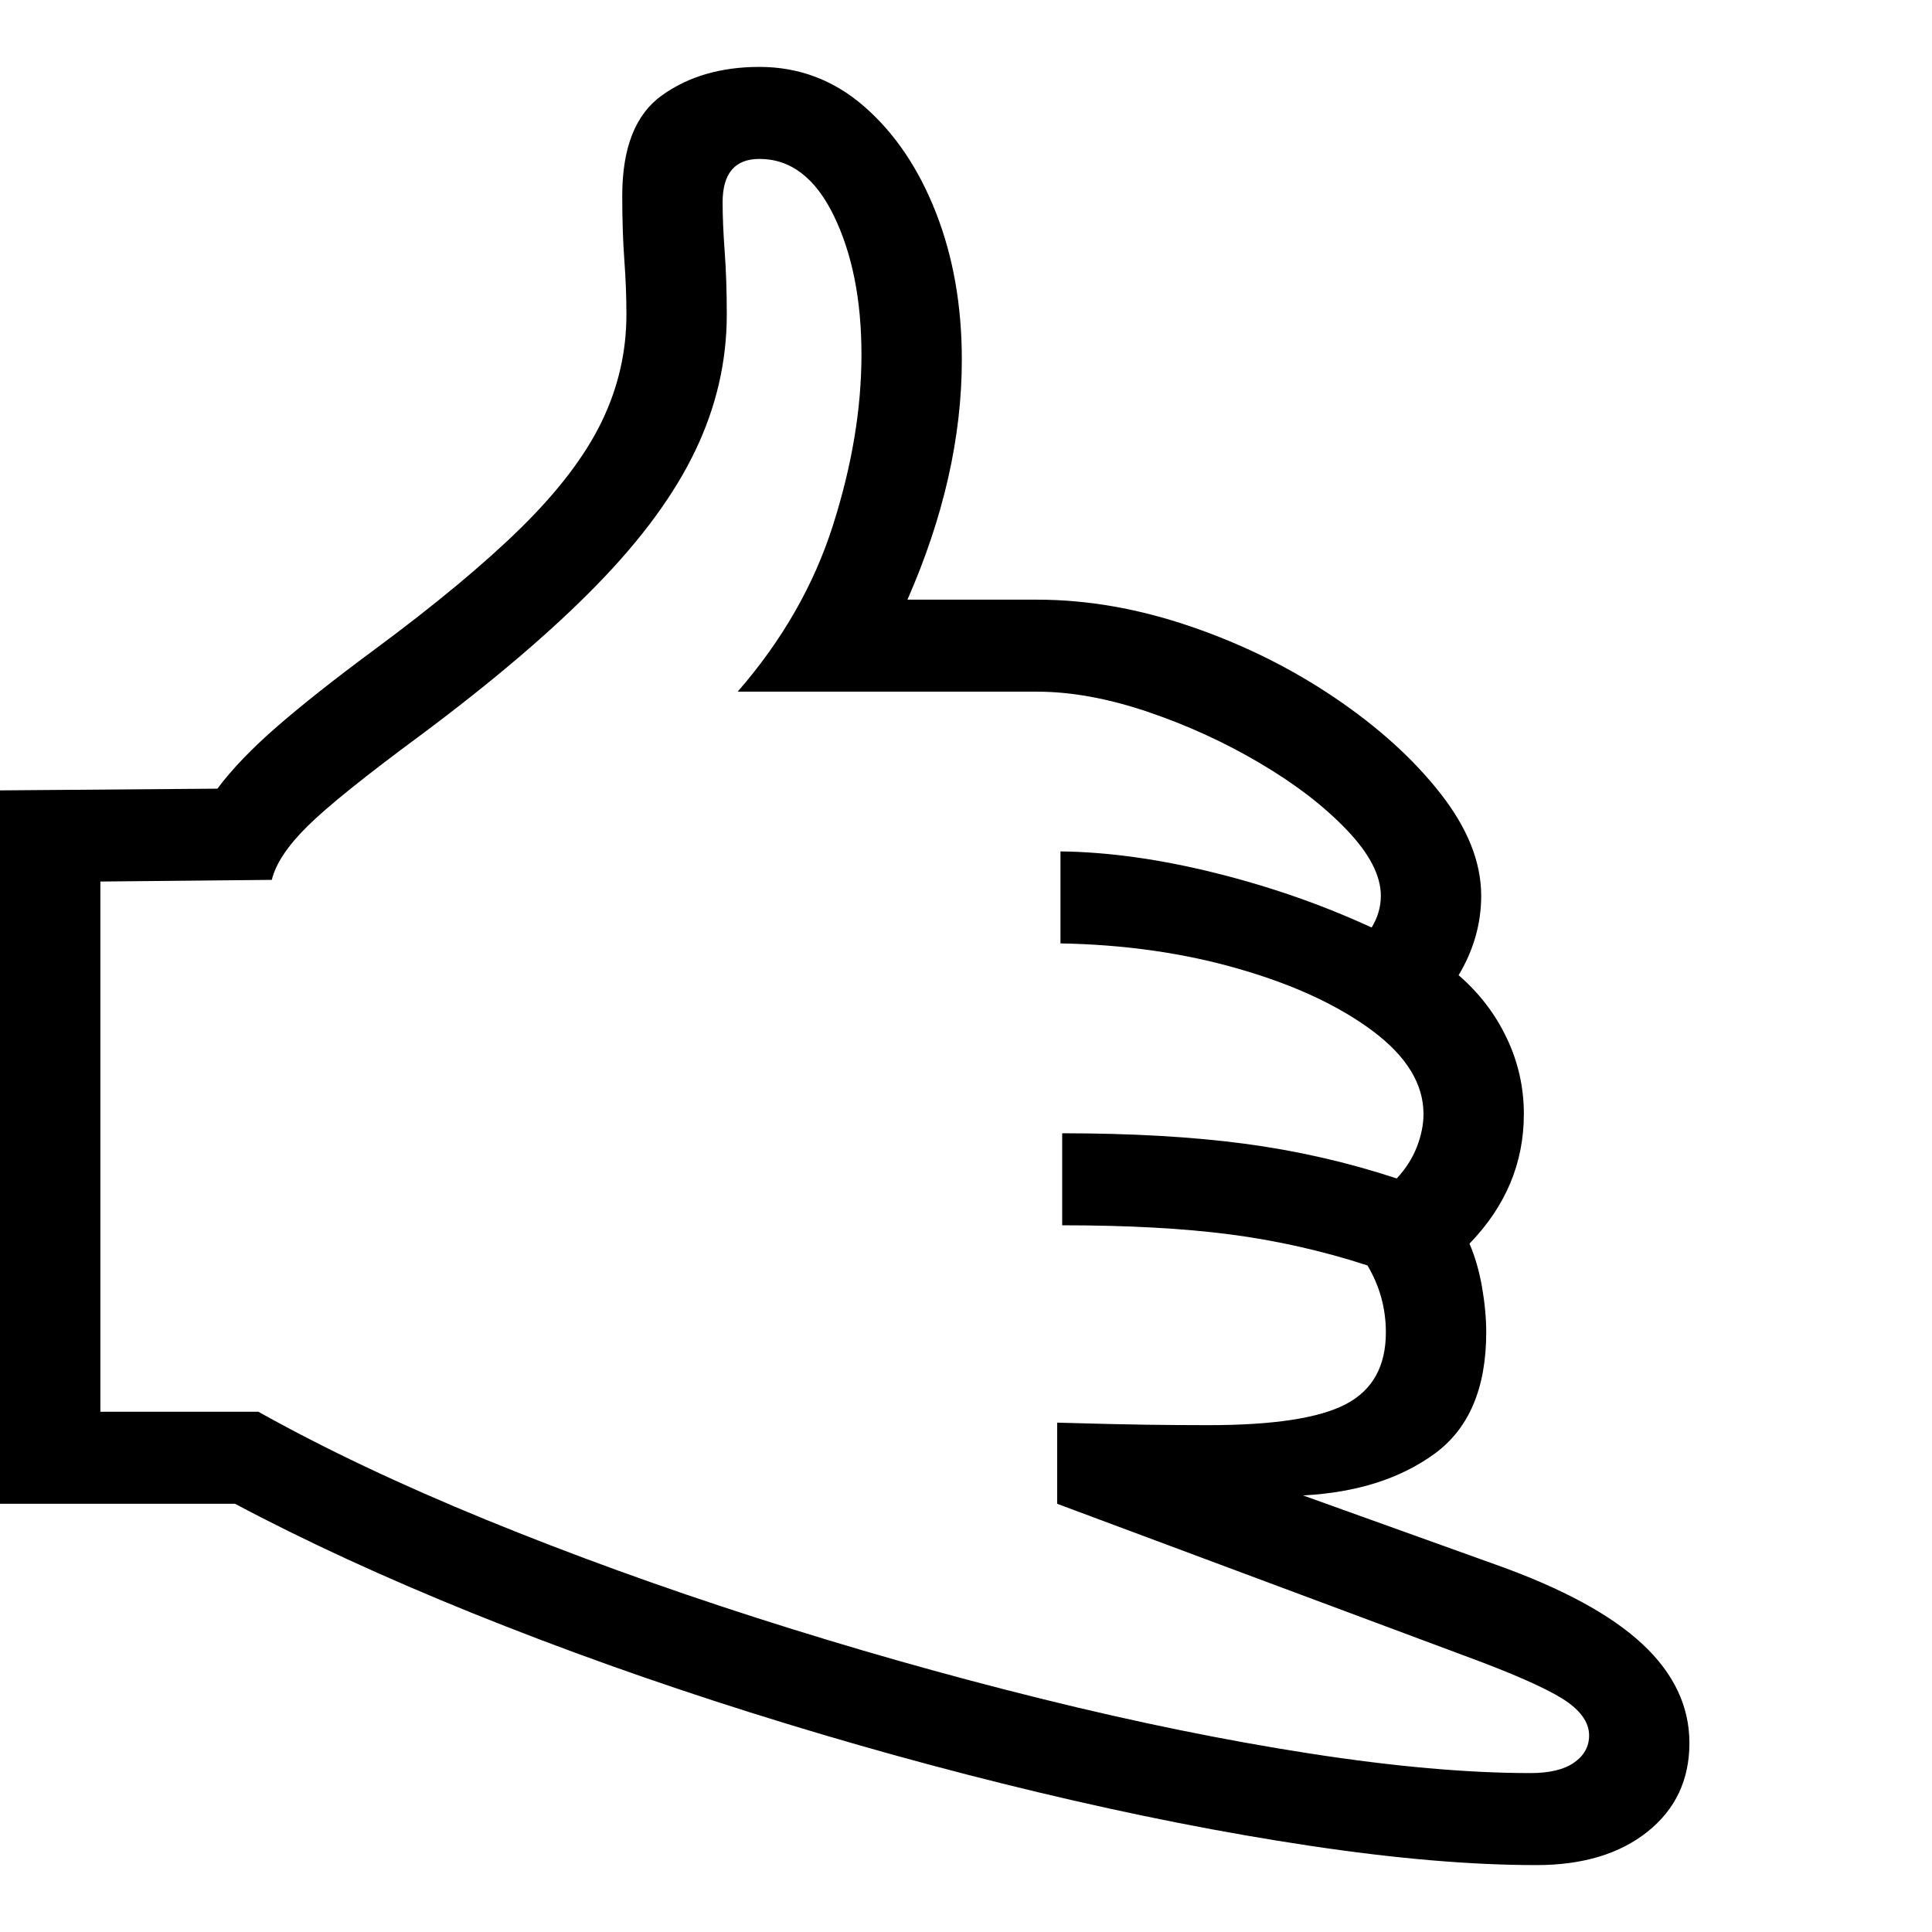 <svg version="1.1" xmlns="http://www.w3.org/2000/svg" style="fill:rgba(0,0,0,1.0)" width="256" height="256" viewBox="0 0 36.094 33.594"><path d="M28.703 33.594 C27.484 33.594 26.076 33.474 24.477 33.234 C22.878 32.995 21.185 32.661 19.398 32.234 C17.612 31.807 15.818 31.31 14.016 30.742 C12.214 30.174 10.487 29.557 8.836 28.891 C7.185 28.224 5.703 27.542 4.391 26.844 L0 26.844 L0 13.516 L4.062 13.484 C4.333 13.12 4.706 12.732 5.18 12.32 C5.654 11.909 6.25 11.438 6.969 10.906 C8.125 10.052 9.049 9.284 9.742 8.602 C10.435 7.919 10.935 7.26 11.242 6.625 C11.549 5.99 11.703 5.323 11.703 4.625 C11.703 4.302 11.69 3.964 11.664 3.609 C11.638 3.255 11.625 2.854 11.625 2.406 C11.625 1.51 11.872 0.885 12.367 0.531 C12.862 0.177 13.469 -0 14.188 -0 C14.927 -0 15.581 0.247 16.148 0.742 C16.716 1.237 17.161 1.896 17.484 2.719 C17.807 3.542 17.969 4.458 17.969 5.469 C17.969 6.917 17.63 8.411 16.953 9.953 L19.375 9.953 C20.313 9.953 21.268 10.12 22.242 10.453 C23.216 10.786 24.112 11.229 24.93 11.781 C25.747 12.333 26.409 12.932 26.914 13.578 C27.419 14.224 27.672 14.859 27.672 15.484 C27.672 16.005 27.531 16.5 27.25 16.969 C27.635 17.302 27.935 17.693 28.148 18.141 C28.362 18.589 28.469 19.062 28.469 19.562 C28.469 20.479 28.13 21.286 27.453 21.984 C27.557 22.224 27.635 22.495 27.688 22.797 C27.74 23.099 27.766 23.38 27.766 23.641 C27.766 24.682 27.445 25.437 26.805 25.906 C26.164 26.375 25.344 26.635 24.344 26.688 L27.953 27.984 C29.182 28.422 30.091 28.914 30.68 29.461 C31.268 30.008 31.562 30.625 31.562 31.312 C31.562 32 31.302 32.552 30.781 32.969 C30.26 33.385 29.568 33.594 28.703 33.594 Z M28.594 31.875 C28.948 31.875 29.219 31.81 29.406 31.68 C29.594 31.549 29.688 31.38 29.688 31.172 C29.688 30.922 29.521 30.693 29.188 30.484 C28.854 30.276 28.25 30.01 27.375 29.688 L19.75 26.844 L19.75 25.328 C20.479 25.349 21.036 25.362 21.422 25.367 C21.807 25.372 22.193 25.375 22.578 25.375 C23.786 25.375 24.641 25.245 25.141 24.984 C25.641 24.724 25.891 24.276 25.891 23.641 C25.891 23.193 25.776 22.776 25.547 22.391 C24.714 22.12 23.859 21.927 22.984 21.812 C22.109 21.698 21.063 21.641 19.844 21.641 L19.844 19.922 C21.135 19.922 22.271 19.987 23.25 20.117 C24.229 20.247 25.177 20.464 26.094 20.766 C26.26 20.589 26.385 20.393 26.469 20.18 C26.552 19.966 26.594 19.76 26.594 19.562 C26.594 19 26.276 18.482 25.641 18.008 C25.005 17.534 24.174 17.148 23.148 16.852 C22.122 16.555 21.01 16.396 19.812 16.375 L19.812 14.656 C20.698 14.667 21.656 14.799 22.688 15.055 C23.719 15.31 24.698 15.651 25.625 16.078 C25.74 15.891 25.797 15.693 25.797 15.484 C25.797 15.109 25.586 14.701 25.164 14.258 C24.742 13.815 24.201 13.398 23.539 13.008 C22.878 12.617 22.177 12.297 21.438 12.047 C20.698 11.797 20.01 11.672 19.375 11.672 L13.781 11.672 C14.615 10.714 15.208 9.677 15.562 8.562 C15.917 7.448 16.094 6.385 16.094 5.375 C16.094 4.354 15.922 3.49 15.578 2.781 C15.234 2.073 14.771 1.719 14.188 1.719 C13.729 1.719 13.5 1.99 13.5 2.531 C13.5 2.792 13.513 3.099 13.539 3.453 C13.565 3.807 13.578 4.198 13.578 4.625 C13.578 5.5 13.383 6.346 12.992 7.164 C12.602 7.982 11.987 8.82 11.148 9.68 C10.31 10.539 9.214 11.474 7.859 12.484 C6.828 13.245 6.125 13.81 5.75 14.18 C5.375 14.549 5.151 14.885 5.078 15.188 L1.875 15.219 L1.875 25.125 L4.828 25.125 C6.057 25.813 7.474 26.484 9.078 27.141 C10.682 27.797 12.37 28.409 14.141 28.977 C15.911 29.544 17.68 30.047 19.445 30.484 C21.211 30.922 22.883 31.263 24.461 31.508 C26.039 31.753 27.417 31.875 28.594 31.875 Z M36.094 28.125" /></svg>